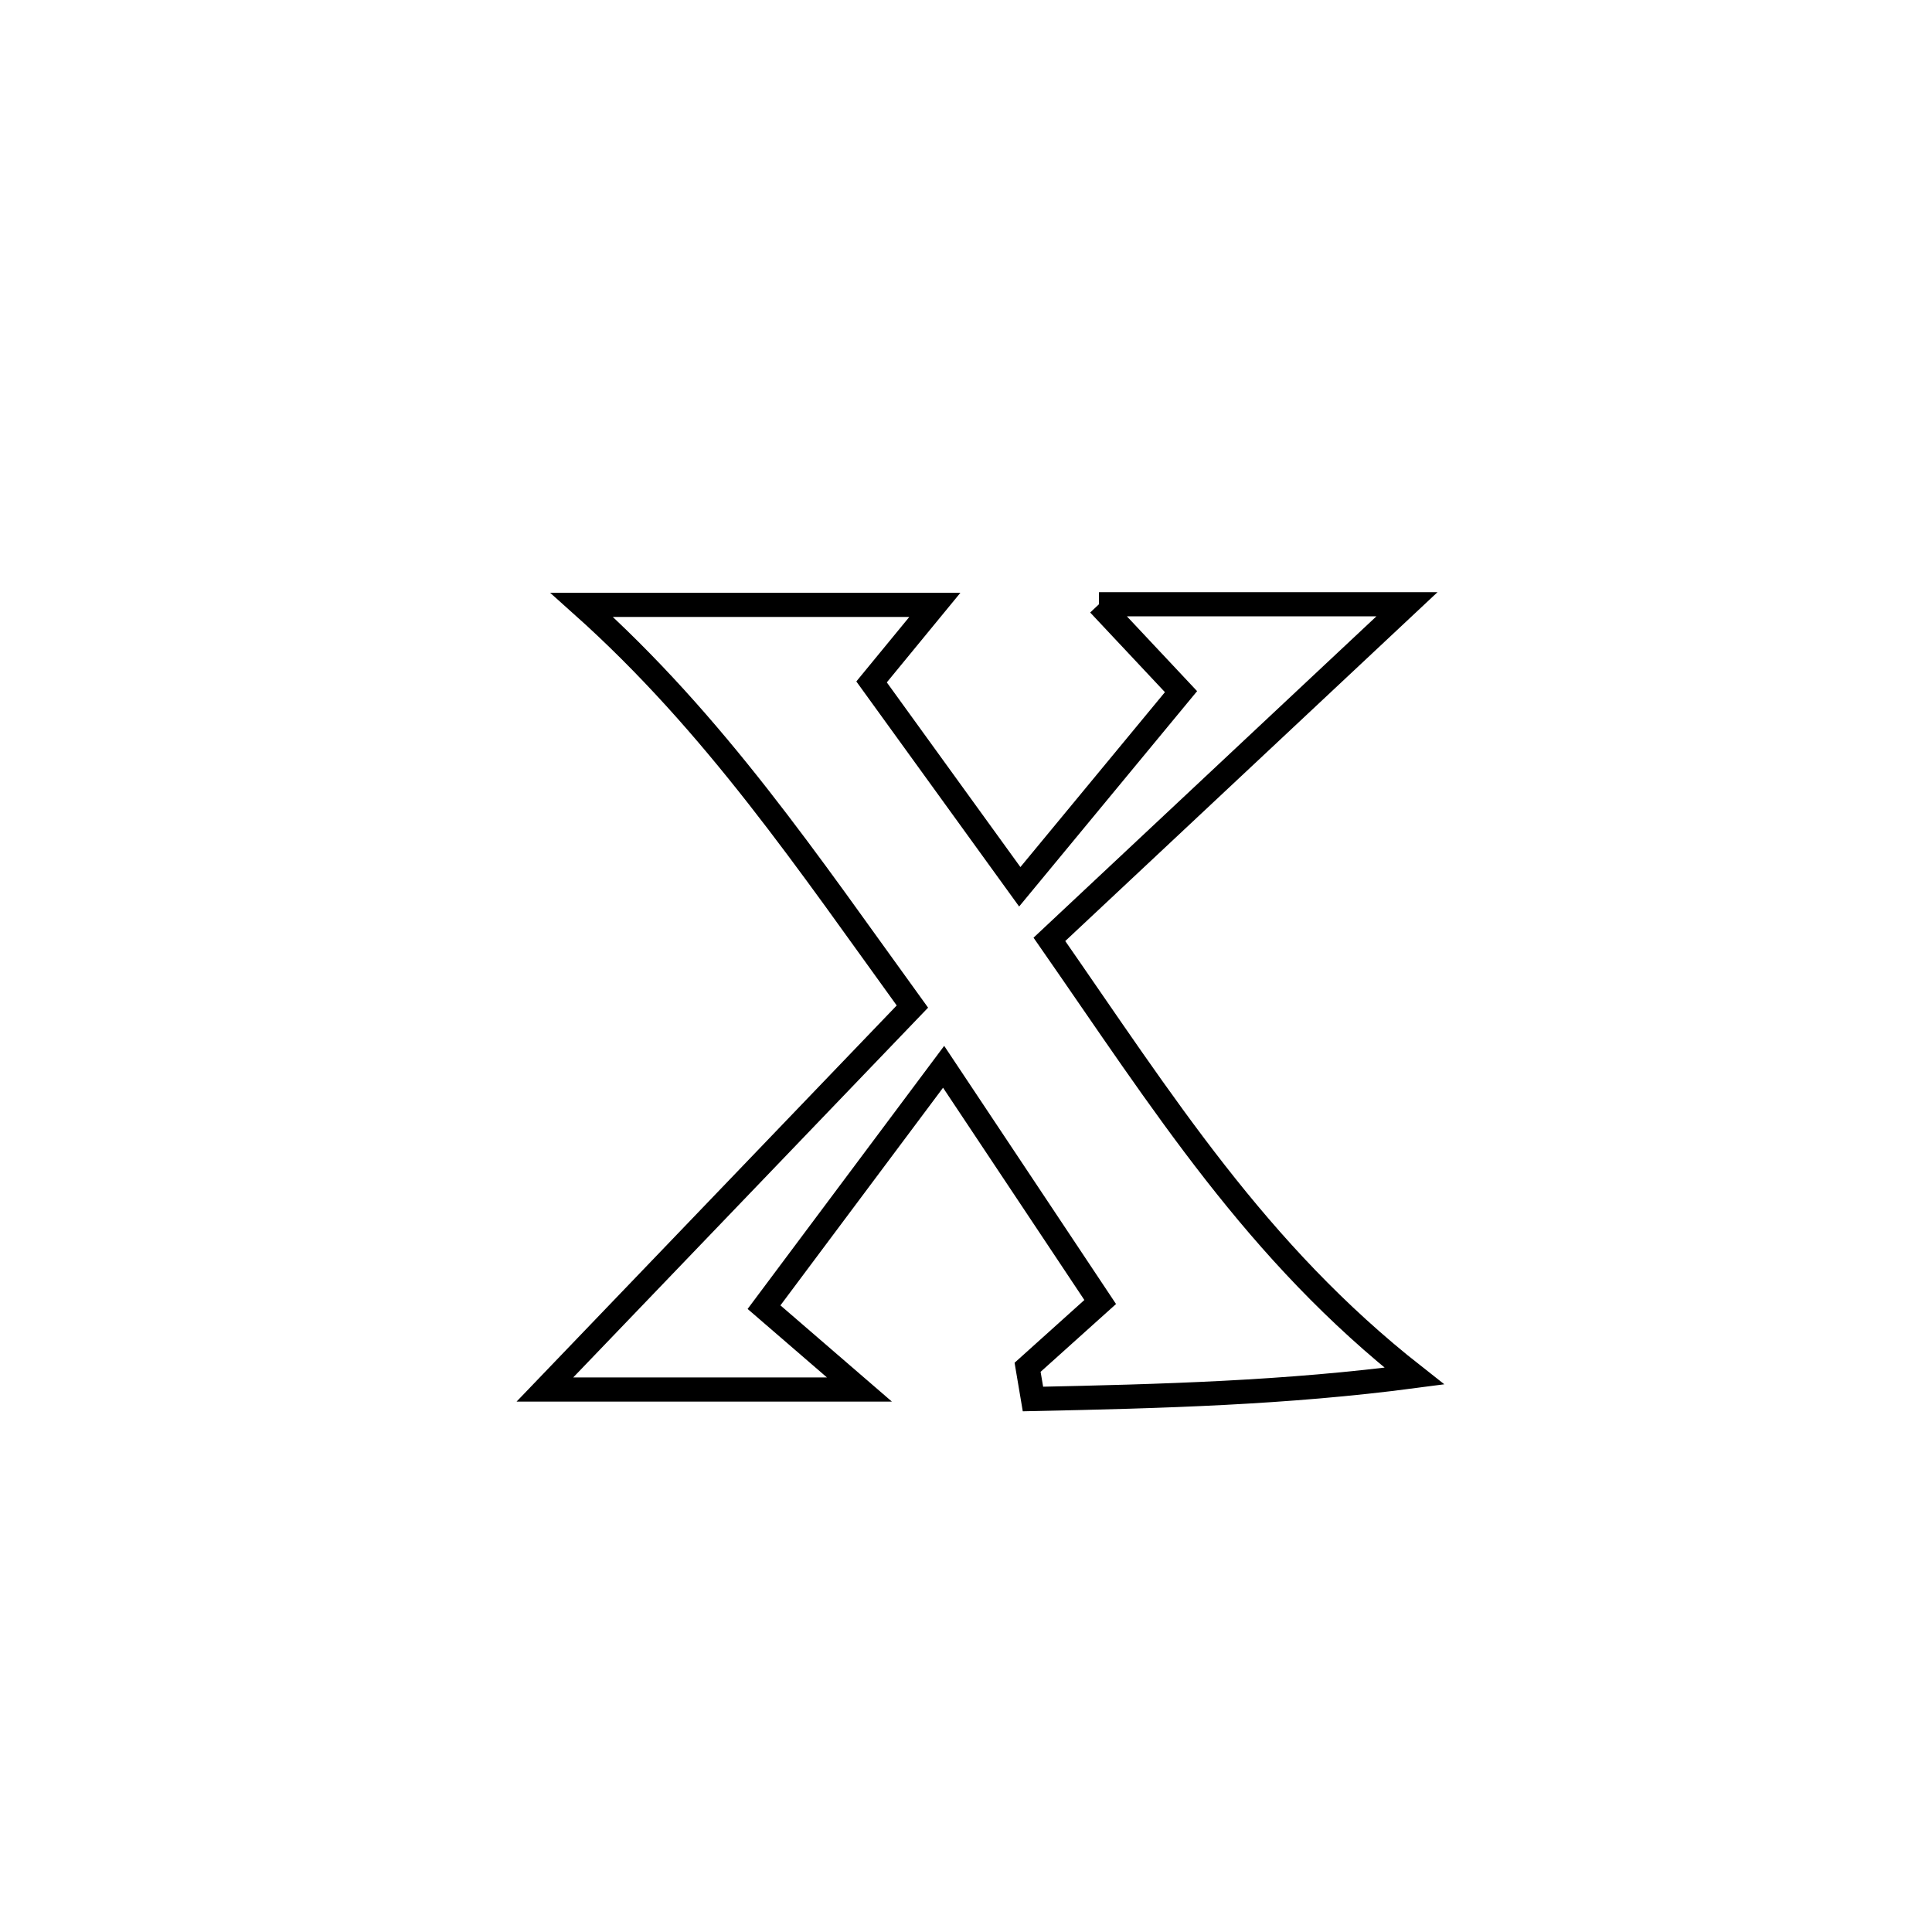 <svg xmlns="http://www.w3.org/2000/svg" viewBox="0.0 0.0 24.0 24.0" height="200px" width="200px"><path fill="none" stroke="black" stroke-width=".3" stroke-opacity="1.0"  filling="0" d="M13.652 7.506 L13.652 7.506 C13.672 7.506 17.351 7.506 17.478 7.506 L17.478 7.506 C15.997 8.893 14.516 10.281 13.036 11.669 L13.036 11.669 C14.45 13.702 15.604 15.551 17.569 17.094 L17.569 17.094 C15.976 17.304 14.437 17.345 12.832 17.379 L12.832 17.379 C12.81 17.247 12.787 17.116 12.765 16.985 L12.765 16.985 C13.066 16.714 13.366 16.444 13.667 16.174 L13.667 16.174 C13.019 15.2 12.371 14.226 11.722 13.252 L11.722 13.252 C10.979 14.247 10.235 15.243 9.491 16.238 L9.491 16.238 C9.886 16.579 10.281 16.92 10.676 17.261 L10.676 17.261 C9.374 17.261 8.071 17.261 6.769 17.261 L6.769 17.261 C8.29 15.676 9.812 14.09 11.334 12.504 L11.334 12.504 C10.034 10.709 8.887 8.998 7.227 7.514 L7.227 7.514 C8.689 7.514 10.151 7.514 11.613 7.514 L11.613 7.514 C11.351 7.833 11.089 8.152 10.827 8.471 L10.827 8.471 C11.017 8.733 12.53 10.825 12.668 11.016 L12.668 11.016 C13.336 10.208 14.003 9.4 14.671 8.592 L14.671 8.592 C14.331 8.23 13.992 7.868 13.652 7.506 L13.652 7.506"></path></svg>